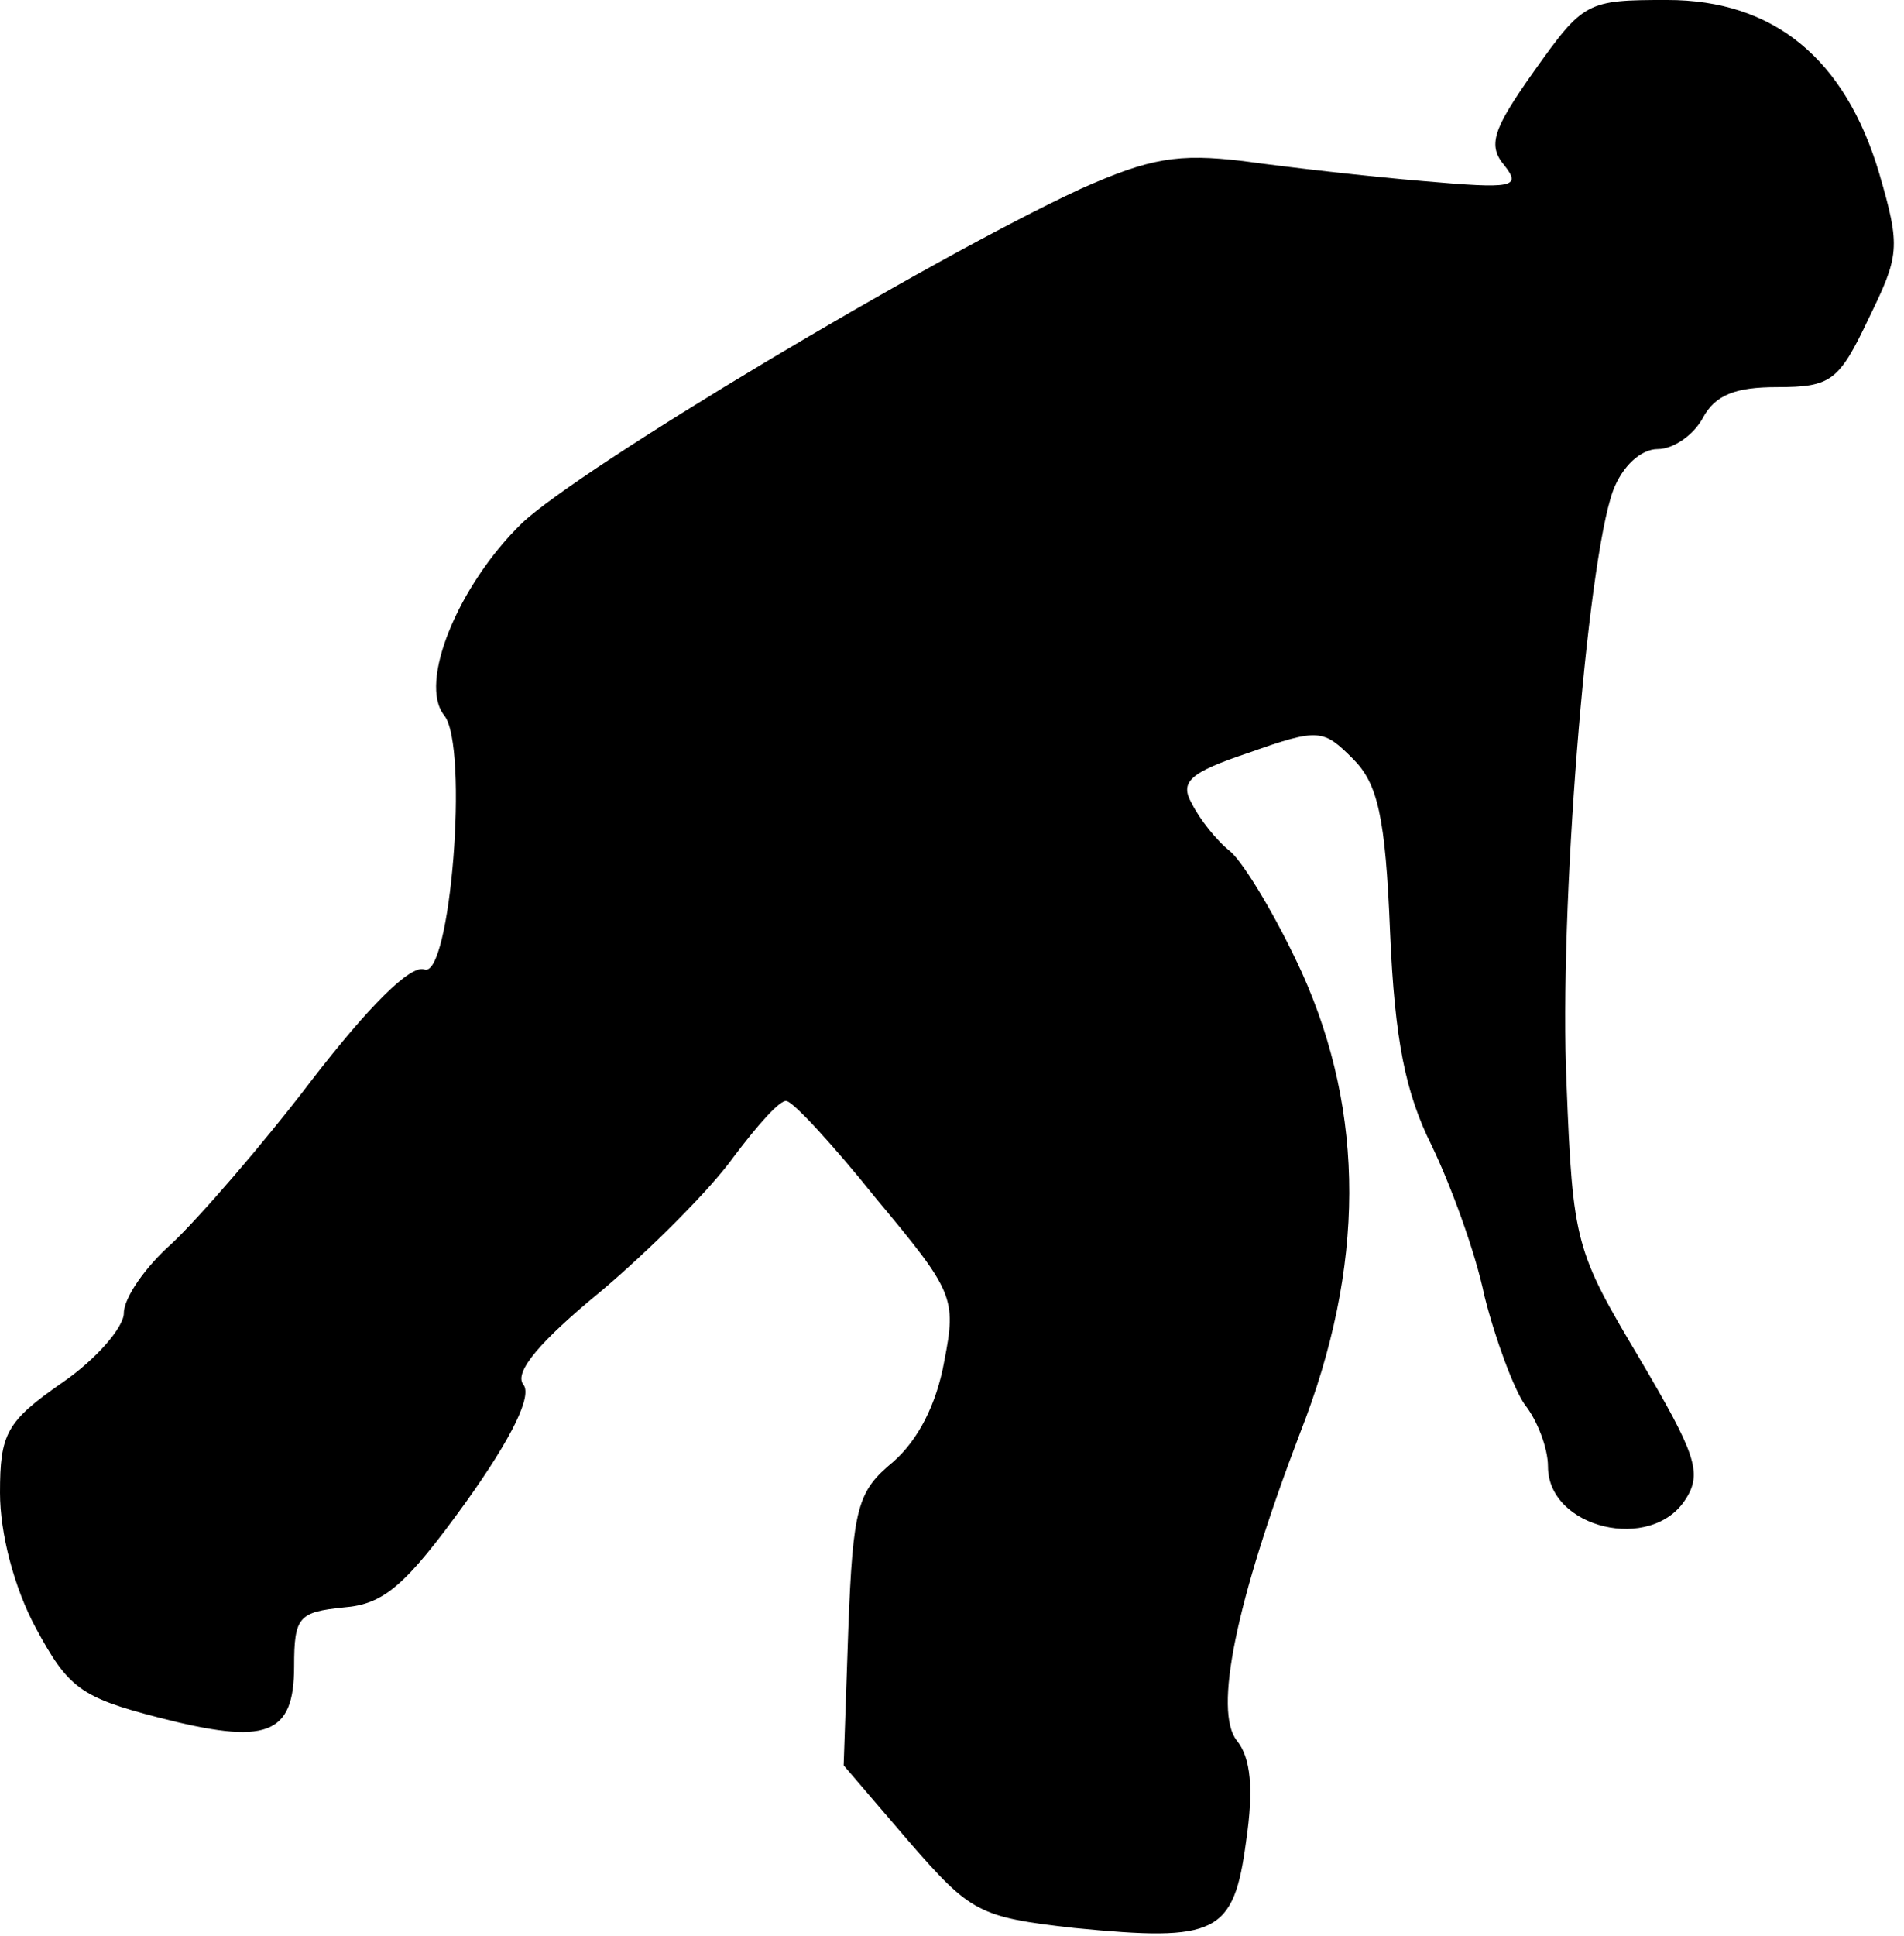<?xml version="1.0" standalone="no"?>
<!DOCTYPE svg PUBLIC "-//W3C//DTD SVG 20010904//EN"
 "http://www.w3.org/TR/2001/REC-SVG-20010904/DTD/svg10.dtd">
<svg version="1.0" xmlns="http://www.w3.org/2000/svg"
 width="123pt" height="125pt" viewBox="0 0 123 125"
 preserveAspectRatio="xMidYMid meet">
<g transform="translate(0,125) scale(0.1,-0.1)"
fill="#000000" stroke="none">
<path fill="#000000" stroke="none" d="M991 1204 c-27 -38 -30 -48 -19 -61 11
-14 5 -15 -52 -10 -36 3 -88 9 -117 13 -42 5 -60 2 -105 -18 -99 -46 -323
-180 -361 -216 -41 -40 -67 -103 -50 -124 16 -20 4 -171 -13 -164 -9 3 -36
-24 -73 -72 -32 -42 -73 -89 -90 -105 -17 -15 -31 -35 -31 -45 0 -9 -18 -30
-40 -45 -36 -25 -40 -33 -40 -71 0 -26 9 -61 23 -87 21 -39 29 -45 79 -58 70
-18 88 -12 88 33 0 32 3 35 32 38 26 2 40 14 79 68 30 42 43 69 37 76 -6 8 11
28 50 60 32 27 71 66 86 87 15 20 30 37 34 36 4 0 30 -28 58 -63 50 -60 52
-64 44 -105 -5 -28 -17 -51 -33 -65 -23 -19 -26 -29 -29 -108 l-3 -88 42 -49
c40 -46 45 -49 107 -56 92 -9 103 -4 111 56 5 34 3 54 -6 65 -15 19 -1 89 41
199 42 107 42 206 1 297 -16 35 -37 70 -46 78 -9 7 -20 21 -25 31 -8 14 -2 20
37 33 45 16 48 15 67 -4 16 -16 21 -37 24 -112 3 -70 10 -104 27 -138 12 -25
28 -68 34 -97 7 -28 19 -60 26 -70 8 -10 15 -28 15 -40 0 -40 67 -56 89 -21
11 17 6 30 -30 91 -41 69 -43 74 -47 177 -5 111 13 336 30 383 6 16 18 27 29
27 10 0 23 9 29 20 8 15 21 20 48 20 35 0 40 4 59 44 20 41 21 46 7 94 -22 74
-68 112 -137 112 -52 0 -54 -1 -86 -46z"/>
</g>
</svg>
